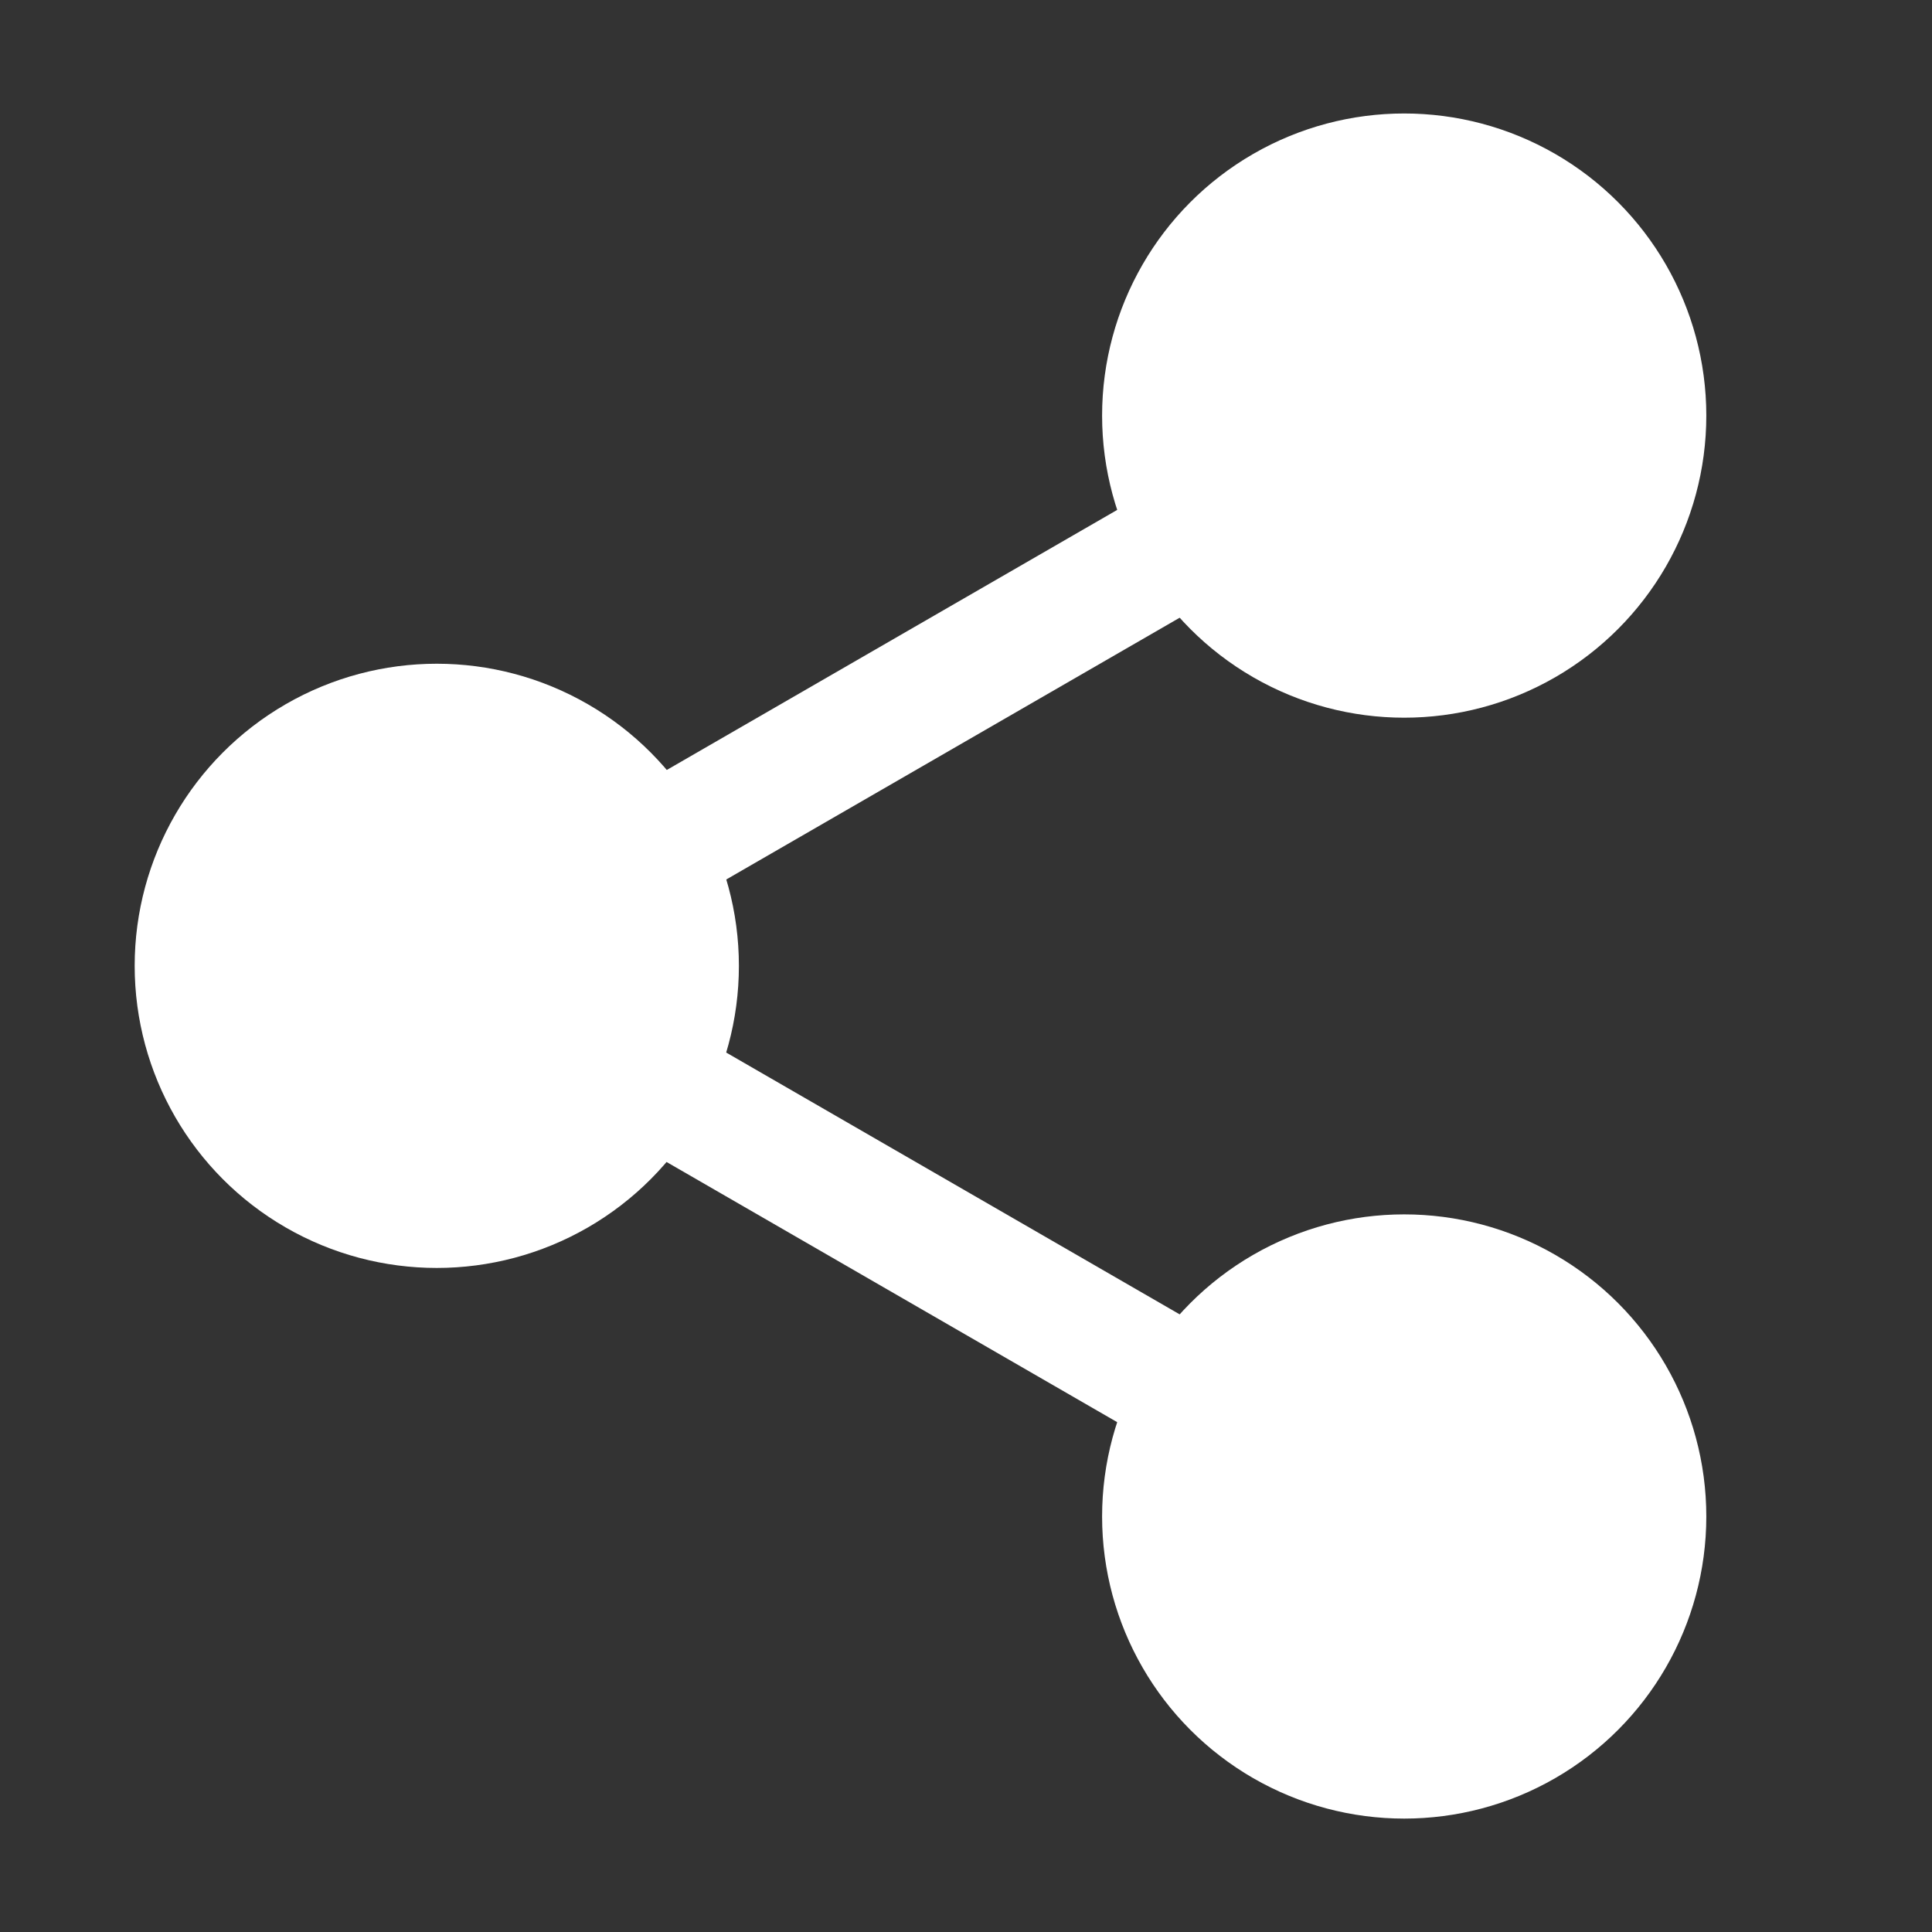 <?xml version="1.0" encoding="UTF-8" standalone="no"?>
<!DOCTYPE svg PUBLIC "-//W3C//DTD SVG 1.1//EN" "http://www.w3.org/Graphics/SVG/1.1/DTD/svg11.dtd">
<svg width="100%" height="100%" viewBox="0 0 256 256" version="1.1" xmlns="http://www.w3.org/2000/svg" xmlns:xlink="http://www.w3.org/1999/xlink" xml:space="preserve" xmlns:serif="http://www.serif.com/" style="fill-rule:evenodd;clip-rule:evenodd;stroke-linejoin:round;stroke-miterlimit:2;">
    <rect x="0" y="0" width="256" height="256" fill="#333333" stroke="none"/>
    <g id="Share" transform="matrix(0.967,0,0,0.967,-34.383,-31.55)">
        <g transform="matrix(1,0,0,1,0,-1.502)">
            <g transform="matrix(0.5,0.866,-0.866,0.5,197.851,-160.205)">
                <g transform="matrix(1.029,0,0,1.029,-7.247,-0.549)">
                    <circle cx="233.164" cy="97.289" r="40.231" style="fill:white;"/>
                </g>
                <g transform="matrix(0,-1,1,0,112.71,336.291)">
                    <rect x="110.535" y="111.497" width="131.853" height="17.074" style="fill:white;"/>
                </g>
            </g>
            <g transform="matrix(0.5,-0.866,-0.866,-0.5,197.851,493.209)">
                <g transform="matrix(1.029,0,0,1.029,-7.247,-0.549)">
                    <circle cx="233.164" cy="97.289" r="40.231" style="fill:white;"/>
                </g>
                <g transform="matrix(0,-1,1,0,112.71,336.291)">
                    <rect x="110.535" y="111.497" width="131.853" height="17.074" style="fill:white;"/>
                </g>
            </g>
        </g>
        <g transform="matrix(1.029,0,0,1.029,-144.518,64.863)">
            <circle cx="233.164" cy="97.289" r="40.231" style="fill:white;"/>
        </g>
    </g>
</svg>
